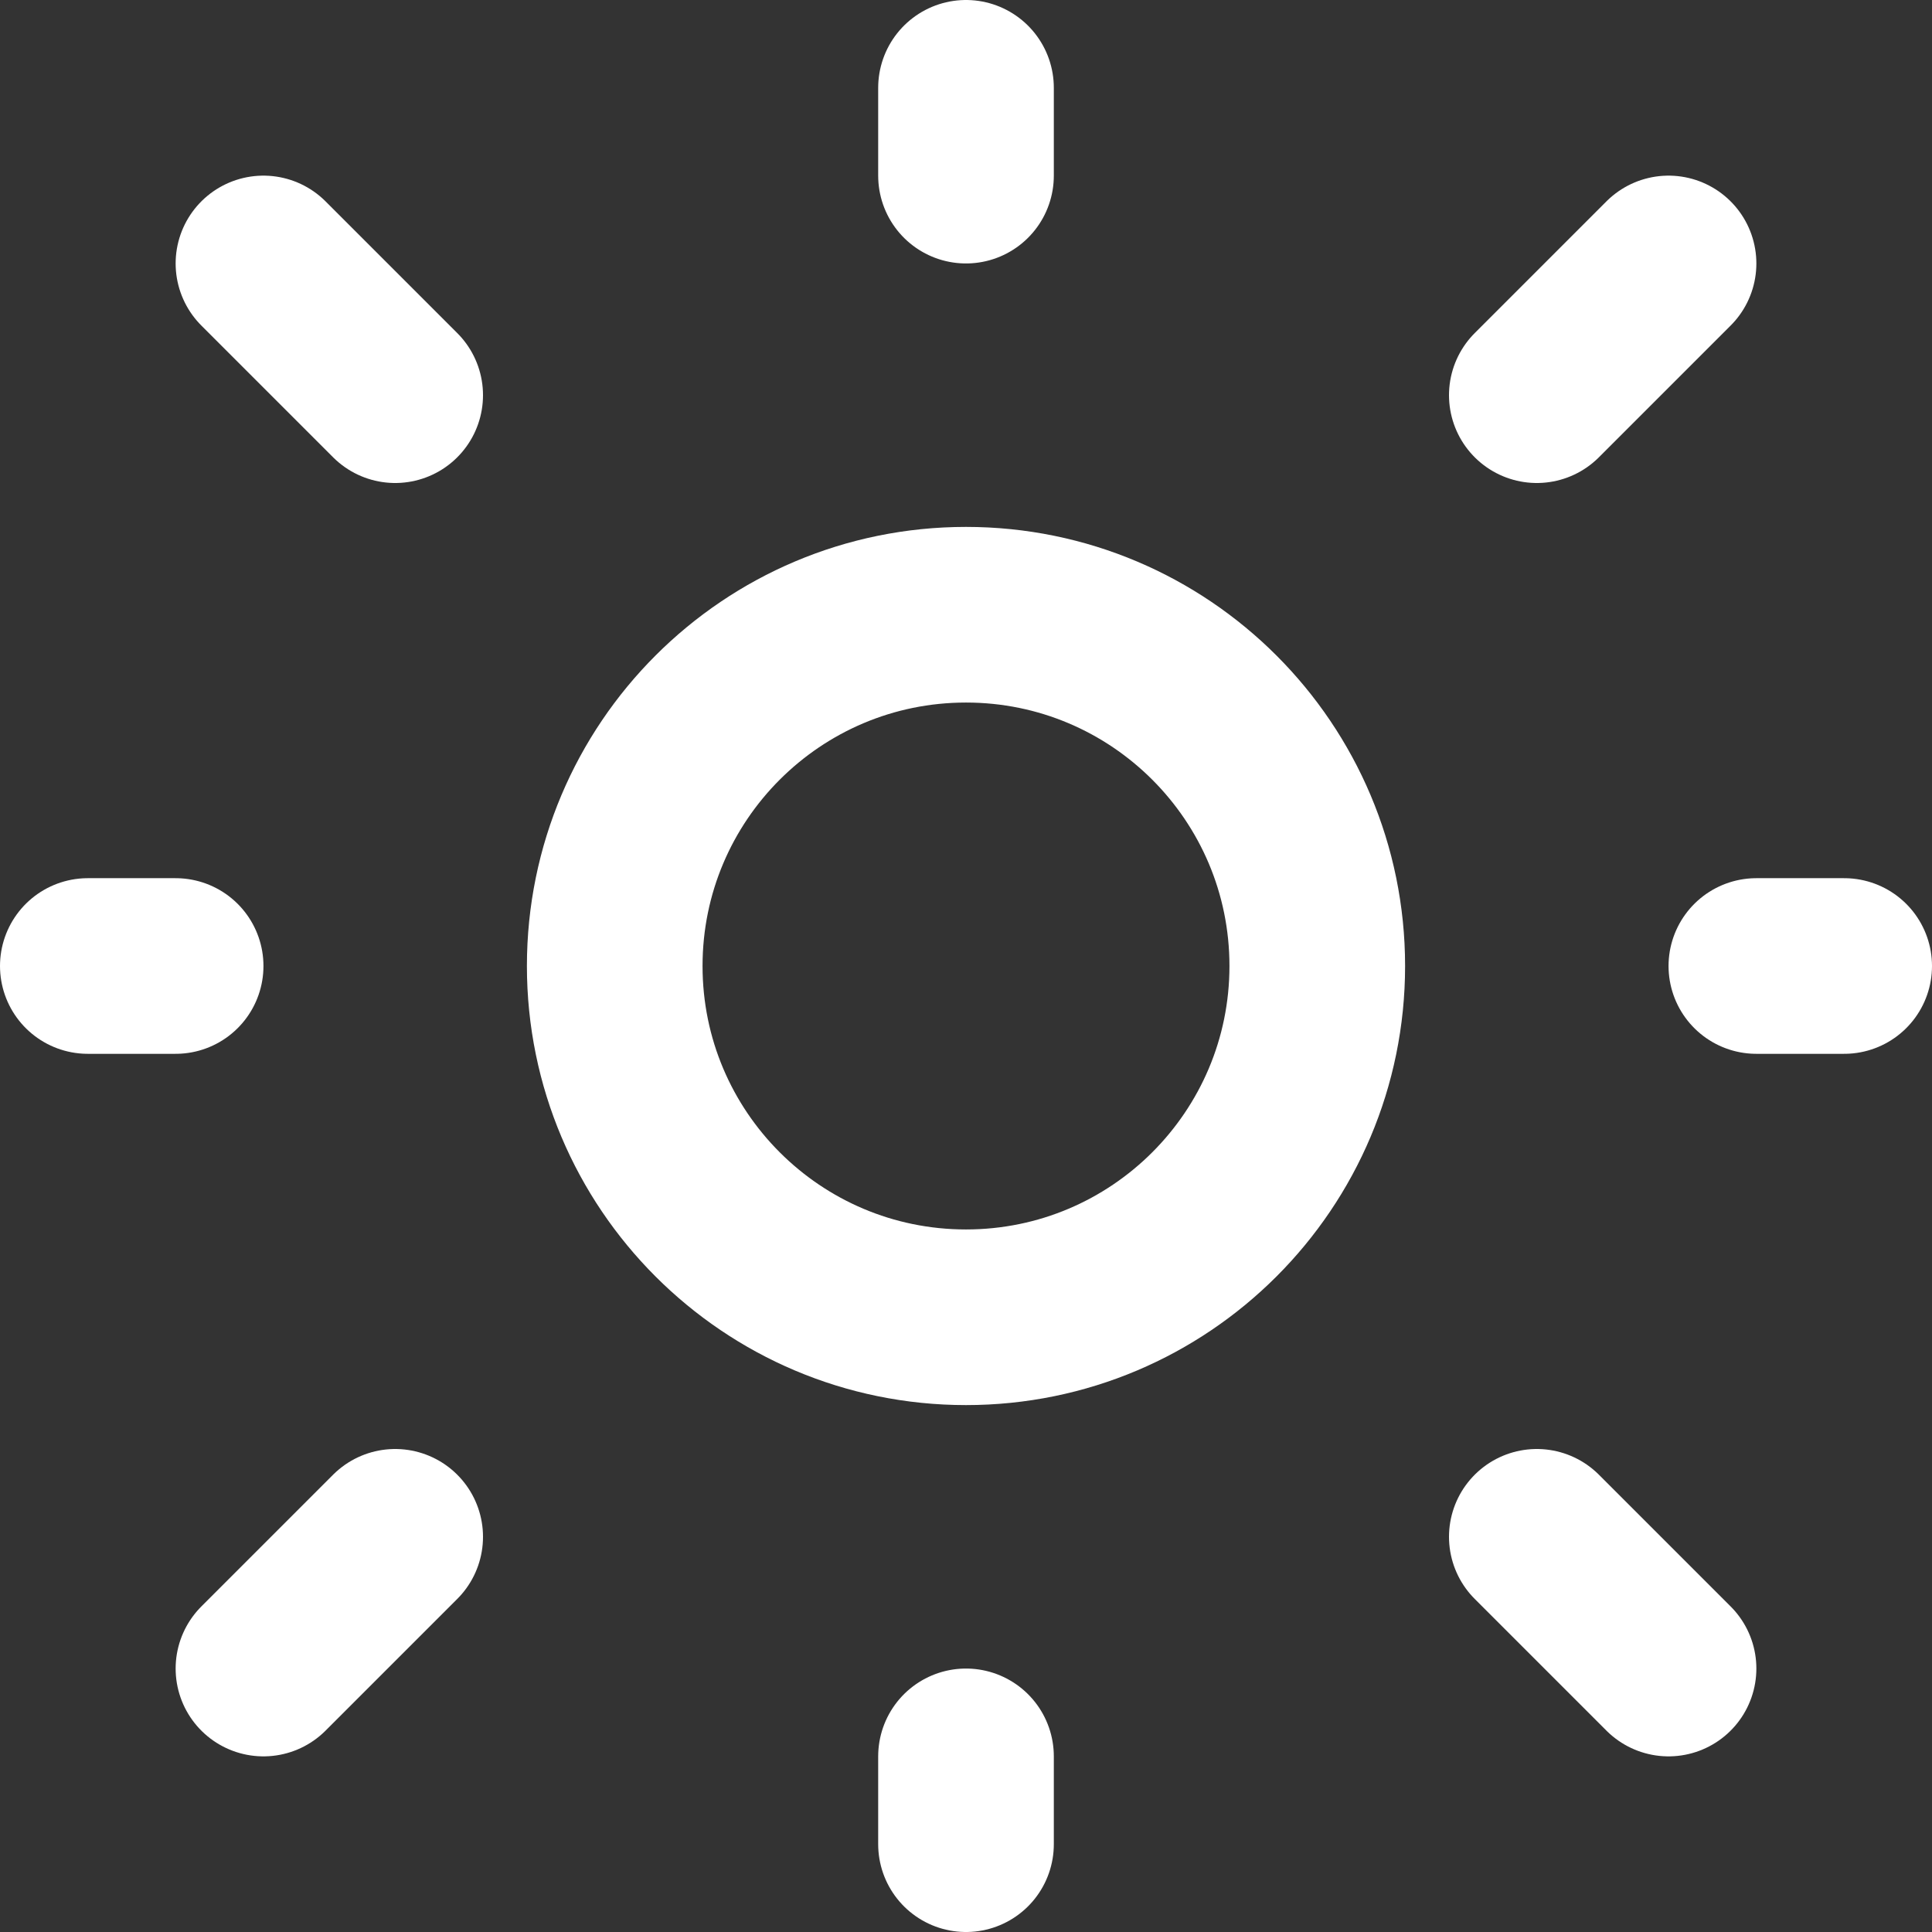 <svg width="22" height="22" viewBox="0 0 22 22" fill="none" xmlns="http://www.w3.org/2000/svg">
<rect x="0" y="0" width="22" height="22" fill="#333333" stroke="none"/>
<path d="M11 2V1M11 21V20M20 11H21M1 11H2M17.5 4.5L19 3M3 19L4.5 17.5M3 3L4.5 4.5M17.5 17.5L19 19" stroke="white" stroke-width="2" stroke-linecap="round"/>
<path d="M11 15C13.209 15 15 13.209 15 11C15 8.791 13.209 7 11 7C8.791 7 7 8.791 7 11C7 13.209 8.791 15 11 15Z" stroke="white" stroke-width="2" stroke-linecap="round"/>
</svg>
